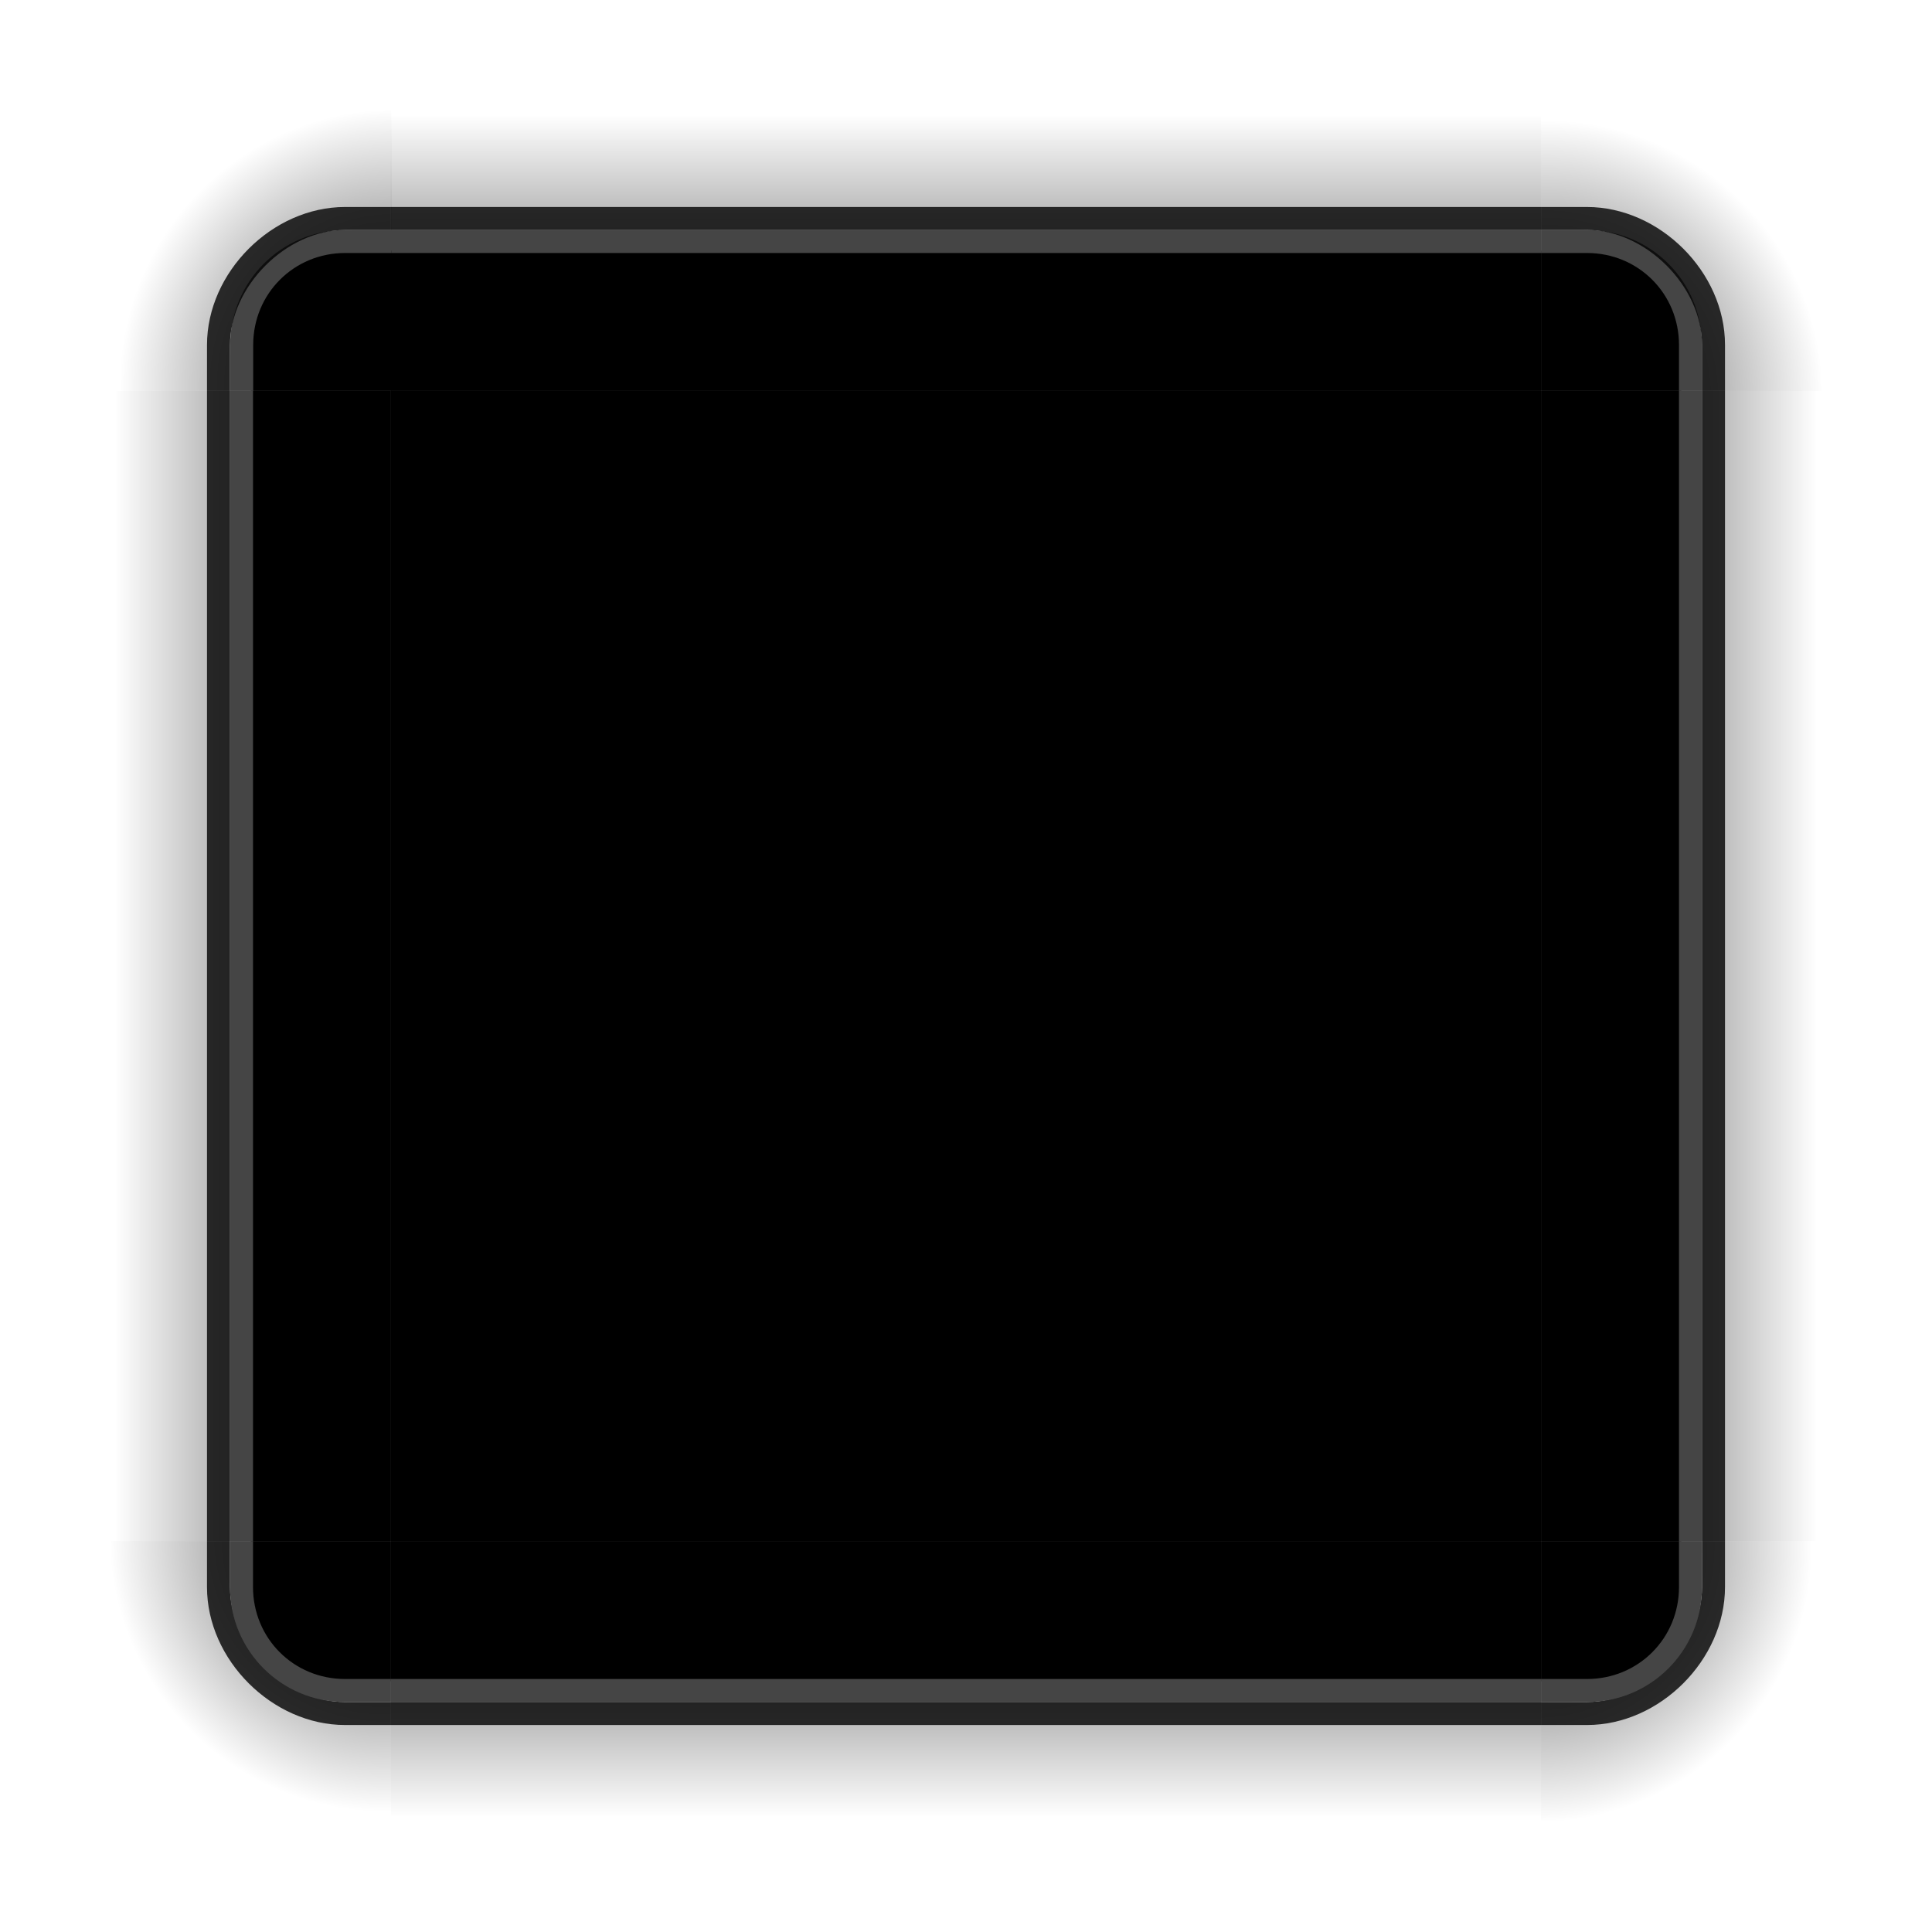 <?xml version="1.0" encoding="UTF-8" standalone="no"?>
<svg
   width="84"
   height="84"
   version="1"
   id="svg79"
   sodipodi:docname="decoration.svg"
   inkscape:version="1.2.2 (b0a8486541, 2022-12-01)"
   xmlns:inkscape="http://www.inkscape.org/namespaces/inkscape"
   xmlns:sodipodi="http://sodipodi.sourceforge.net/DTD/sodipodi-0.dtd"
   xmlns:xlink="http://www.w3.org/1999/xlink"
   xmlns="http://www.w3.org/2000/svg"
   xmlns:svg="http://www.w3.org/2000/svg">
  <sodipodi:namedview
     id="namedview81"
     pagecolor="#ffffff"
     bordercolor="#454545"
     borderopacity="1.0"
     inkscape:pageshadow="2"
     inkscape:pageopacity="0.0"
     inkscape:pagecheckerboard="0"
     showgrid="false"
     inkscape:zoom="16"
     inkscape:cx="33.5"
     inkscape:cy="17.25"
     inkscape:window-width="1920"
     inkscape:window-height="1022"
     inkscape:window-x="0"
     inkscape:window-y="0"
     inkscape:window-maximized="1"
     inkscape:current-layer="svg79"
     inkscape:showpageshadow="2"
     inkscape:deskcolor="#d1d1d1" />
  <defs
     id="defs3644">
    <style
       id="current-color-scheme"
       type="text/css" />
    <linearGradient
       id="linearGradient4215-49">
      <stop
         id="stop4217-5"
         offset="0"
         style="stop-color:#000000;stop-opacity:0.75" />
      <stop
         id="stop4223-8"
         offset="1"
         style="stop-color:#000000;stop-opacity:0" />
    </linearGradient>
    <radialGradient
       id="radialGradient4275"
       cx="984"
       cy="905.362"
       r="8.5"
       fx="984"
       fy="905.362"
       gradientTransform="matrix(-1.6187099e-5,-1.412,1.412,-1.618734e-5,-1261.154,1406.183)"
       gradientUnits="userSpaceOnUse"
       xlink:href="#linearGradient4215-49" />
    <linearGradient
       id="linearGradient4271"
       x1="83.6"
       x2="83.6"
       y1="-969.362"
       y2="-957.362"
       gradientTransform="matrix(0.714,0,0,1,-317.714,1250.362)"
       gradientUnits="userSpaceOnUse"
       xlink:href="#linearGradient4215-49" />
    <radialGradient
       id="radialGradient3382"
       cx="984"
       cy="905.362"
       r="8.5"
       fx="984"
       fy="905.362"
       gradientTransform="matrix(7.8257357e-6,1.412,-1.412,7.8257123e-6,1345.152,-1322.19)"
       gradientUnits="userSpaceOnUse"
       xlink:href="#linearGradient4215-49" />
    <linearGradient
       id="linearGradient4259"
       x1="83.6"
       x2="83.6"
       y1="-969.362"
       y2="-957.362"
       gradientTransform="matrix(0.714,0,0,1,-317.714,1250.362)"
       gradientUnits="userSpaceOnUse"
       xlink:href="#linearGradient4215-49" />
    <linearGradient
       id="linearGradient4452"
       x1="-260"
       x2="-260"
       y1="281"
       y2="293"
       gradientUnits="userSpaceOnUse"
       xlink:href="#linearGradient4215-49" />
    <linearGradient
       id="linearGradient4283"
       x1="83.6"
       x2="83.6"
       y1="-969.362"
       y2="-957.362"
       gradientTransform="matrix(0.714,0,0,1,-317.714,1250.362)"
       gradientUnits="userSpaceOnUse"
       xlink:href="#linearGradient4215-49" />
    <radialGradient
       id="radialGradient4255"
       cx="982.909"
       cy="906.453"
       r="8.5"
       fx="982.909"
       fy="906.453"
       gradientTransform="matrix(1.412,5.5406049e-6,-5.5406032e-6,1.412,-1320.624,-1262.697)"
       gradientUnits="userSpaceOnUse"
       xlink:href="#linearGradient4215-49" />
    <radialGradient
       id="radialGradient4263"
       cx="984"
       cy="905.362"
       r="8.5"
       fx="984"
       fy="905.362"
       gradientTransform="matrix(-1.412,-9.899721e-6,9.8996845e-6,-1.412,1406.17,1345.166)"
       gradientUnits="userSpaceOnUse"
       xlink:href="#linearGradient4215-49" />
  </defs>
  <rect
     style="fill:currentColor;"
     id="decoration-center"
     width="50"
     height="50"
     x="17"
     y="17"
     class="ColorScheme-Background" />
  <rect
     style="fill:currentColor;stroke:#454545;stroke-opacity:0;stroke-linejoin:round;stroke-linecap:round;paint-order:normal"
     id="decoration-maximized"
     width="50"
     height="50"
     x="91.304"
     y="17"
     ry="2.582"
     class="ColorScheme-Background" />
  <rect
     style="fill:currentColor;stroke:#454545;stroke-linecap:round;stroke-linejoin:round;stroke-opacity:0;paint-order:normal"
     id="mask"
     width="50"
     height="50"
     x="157.087"
     y="16.739"
     ry="2.582"
     class="ColorScheme-Background" />
  <g
     id="decoration-bottomleft">
    <path
       style="opacity:0.8;fill:#000000;stroke-width:1"
       d="M 9,69.006 C 9,72.166 11.837,75 15,75 h 2 v -1 l -2,9.98e-4 c -2.551,0.001 -5,-2.447 -5,-4.995 V 67 H 9 Z"
       id="path1308"
       sodipodi:nodetypes="ssccssccs" />
    <path
       d="m 17,84 0,-10 -2,0 c -2.77,0 -5,-2.23 -5,-5 l 0,-2 -10,0 0,17 z"
       style="fill:url(#radialGradient4263)"
       id="path15" />
    <path
       style="fill:currentColor;"
       d="m 10.9,67 v 2 c 0,2.233 1.869,4.212 4.1,4.1 h 2 V 67 Z"
       id="path17"
       class="ColorScheme-Background" />
    <path
       style="fill:#454545;opacity:1.0"
       d="M 10 67 L 10 69 C 10 71.77 12.23 74 15 74 L 17 74 L 17 73 L 15 73 C 12.767 73 11 71.233 11 69 L 11 67 L 10 67 z"
       id="path19" />
  </g>
  <g
     id="decoration-left">
    <g
       transform="matrix(-1,0,0,1,298,-240)"
       id="g24">
      <rect
         width="50"
         height="10"
         x="-307"
         y="288"
         transform="matrix(0,-1,1,0,0,0)"
         style="fill:url(#linearGradient4271)"
         id="rect22" />
    </g>
    <path
       style="fill:currentColor;"
       d="M 10.9,17 V 67 H 17 V 17 Z"
       id="path26"
       class="ColorScheme-Background" />
    <path
       style="fill:#454545;opacity:1.0"
       d="M 10 17 L 10 67 L 11 67 L 11 17 L 10 17 z"
       id="path28"
       BackgroundRole="ActiveBackground"
       class="ColorsCheme-Text" />
    <path
       style="opacity:0.8;fill:#000000"
       d="M 9,17 V 67 H 10 V 17 Z"
       id="path963"
       BackgroundRole="ActiveBackground"
       class="ColorsCheme-Text" />
  </g>
  <g
     id="decoration-right">
    <g
       transform="translate(-214,-240)"
       id="g33">
      <rect
         width="50"
         height="10"
         x="-307"
         y="288"
         transform="matrix(0,-1,1,0,0,0)"
         style="fill:url(#linearGradient4452)"
         id="rect31" />
    </g>
    <path
       style="fill:currentColor;"
       d="m 67,17 v 50 h 6.1 V 17 Z"
       id="path35"
       class="ColorScheme-Background" />
    <path
       style="fill:#454545;opacity:1.0"
       d="M 73 17 L 73 67 L 74 67 L 74 17 L 73 17 z"
       id="path37" />
    <path
       style="opacity:0.8;fill:#000000"
       d="m 74,17 v 50 h 1 V 17 Z"
       id="path1053" />
  </g>
  <g
     id="decoration-bottom">
    <g
       transform="matrix(0,1,-1,0,324,-214)"
       id="g42">
      <rect
         width="50"
         height="10"
         x="-307"
         y="288"
         transform="matrix(0,-1,1,0,0,0)"
         style="fill:url(#linearGradient4259)"
         id="rect40" />
    </g>
    <path
       style="fill:currentColor;"
       d="m 17,67 v 6.1 H 67 V 67 Z"
       id="path44"
       class="ColorScheme-Background" />
    <path
       style="fill:#454545;opacity:1.0"
       d="M 17 73 L 17 74 L 67 74 L 67 73 L 17 73 z"
       id="path46" />
    <path
       style="opacity:0.8;fill:#000000"
       d="m 17,74 v 1 h 50 v -1 z"
       id="path1055" />
  </g>
  <g
     id="decoration-bottomright">
    <path
       style="opacity:0.8;fill:#000000;stroke-width:1"
       d="M 69.006,75 C 72.166,75 75,72.163 75,69 v -2 h -1 l 9.98e-4,2 c 0.001,2.551 -2.447,5 -4.995,5 H 67 v 1 z"
       id="path1244"
       sodipodi:nodetypes="ssccssccs" />
    <path
       d="m 84,67 -10,0 0,2 c 0,2.77 -2.23,5 -5,5 l -2,0 0,10 17,0 z"
       style="fill:url(#radialGradient3382)"
       id="path49" />
    <path
       style="fill:currentColor;"
       d="m 67,67 v 6.1 h 2 c 2.233,0 4.212,-1.869 4.1,-4.1 v -2 z"
       id="path51"
       class="ColorScheme-Background" />
    <path
       style="fill:#454545;opacity:1.0"
       d="M 73 67 L 73 69 C 73 71.233 71.233 73 69 73 L 67 73 L 67 74 L 69 74 C 71.77 74 74 71.77 74 69 L 74 67 L 73 67 z"
       id="path53" />
  </g>
  <g
     id="decoration-top">
    <g
       transform="matrix(0,-1,-1,0,324,298)"
       id="g58">
      <rect
         width="50"
         height="10"
         x="-307"
         y="288"
         transform="matrix(0,-1,1,0,0,0)"
         style="fill:url(#linearGradient4283)"
         id="rect56" />
    </g>
    <path
       style="fill:currentColor;"
       d="M 17,10.9 V 17 h 50 v -6.1 z"
       id="path60"
       class="ColorScheme-Background" />
    <path
       style="fill:#454545;opacity:1.0"
       d="M 17 10 L 17 11 L 67 11 L 67 10 L 17 10 z"
       id="path62" />
    <path
       style="opacity:0.8;fill:#000000"
       d="m 17,9 v 1 H 67 V 9 Z"
       id="path1051" />
  </g>
  <g
     id="decoration-topright">
    <path
       d="m 67,0 0,10 2,0 c 2.77,0 5,2.23 5,5 l 0,2 10,0 0,-17 z"
       style="fill:url(#radialGradient4255)"
       id="path65" />
    <path
       style="fill:currentColor;"
       d="M 67,10.9 V 17 h 6.1 v -2 c 0,-2.233 -1.867,-4.1 -4.1,-4.1 z"
       id="path67"
       class="ColorScheme-Background" />
    <path
       style="fill:#454545;opacity:1.0"
       d="M 67 10 L 67 11 L 69 11 C 71.233 11 73 12.767 73 15 L 73 17 L 74 17 L 74 15 C 74 12.23 71.77 10 69 10 L 67 10 z"
       id="path69" />
    <path
       style="opacity:0.8;fill:#000000;stroke-width:1"
       d="M 75,14.994 C 75,11.834 72.163,9 69,9 h -2 v 1 l 2,-9.985e-4 c 2.551,-0.001 5,2.447 5,4.995 V 17 h 1 z"
       id="path1181"
       sodipodi:nodetypes="ssccssccs" />
  </g>
  <g
     id="decoration-topleft"
     transform="translate(0.008)">
    <path
       d="m 0,17 h 10 v -2 c 0,-2.77 2.23,-5 5,-5 h 2 V 0 H 0 Z"
       style="fill:url(#radialGradient4275)"
       id="path72" />
    <path
       style="fill:currentColor"
       d="m 15,10.9 c -2.233,0 -4.1,1.867 -4.1,4.1 v 2 H 17 v -6.1 z"
       id="path74"
       class="ColorScheme-Background" />
    <path
       style="opacity:1;fill:#454545"
       d="m 15,10 c -2.77,0 -5,2.23 -5,5 v 2 h 1 v -2 c 0,-2.233 1.767,-4 4,-4 h 2 v -1 z"
       id="path76" />
    <path
       style="opacity:0.8;fill:#000000"
       d="m 14.992,9 c -3.163,0 -6,2.837 -6,6 v 2 h 1 v -2 c 0,-2.551 2.449,-5 5,-5 h 2 l 0,-1 z"
       id="path1120"
       sodipodi:nodetypes="ssccssccs" />
  </g>
</svg>
